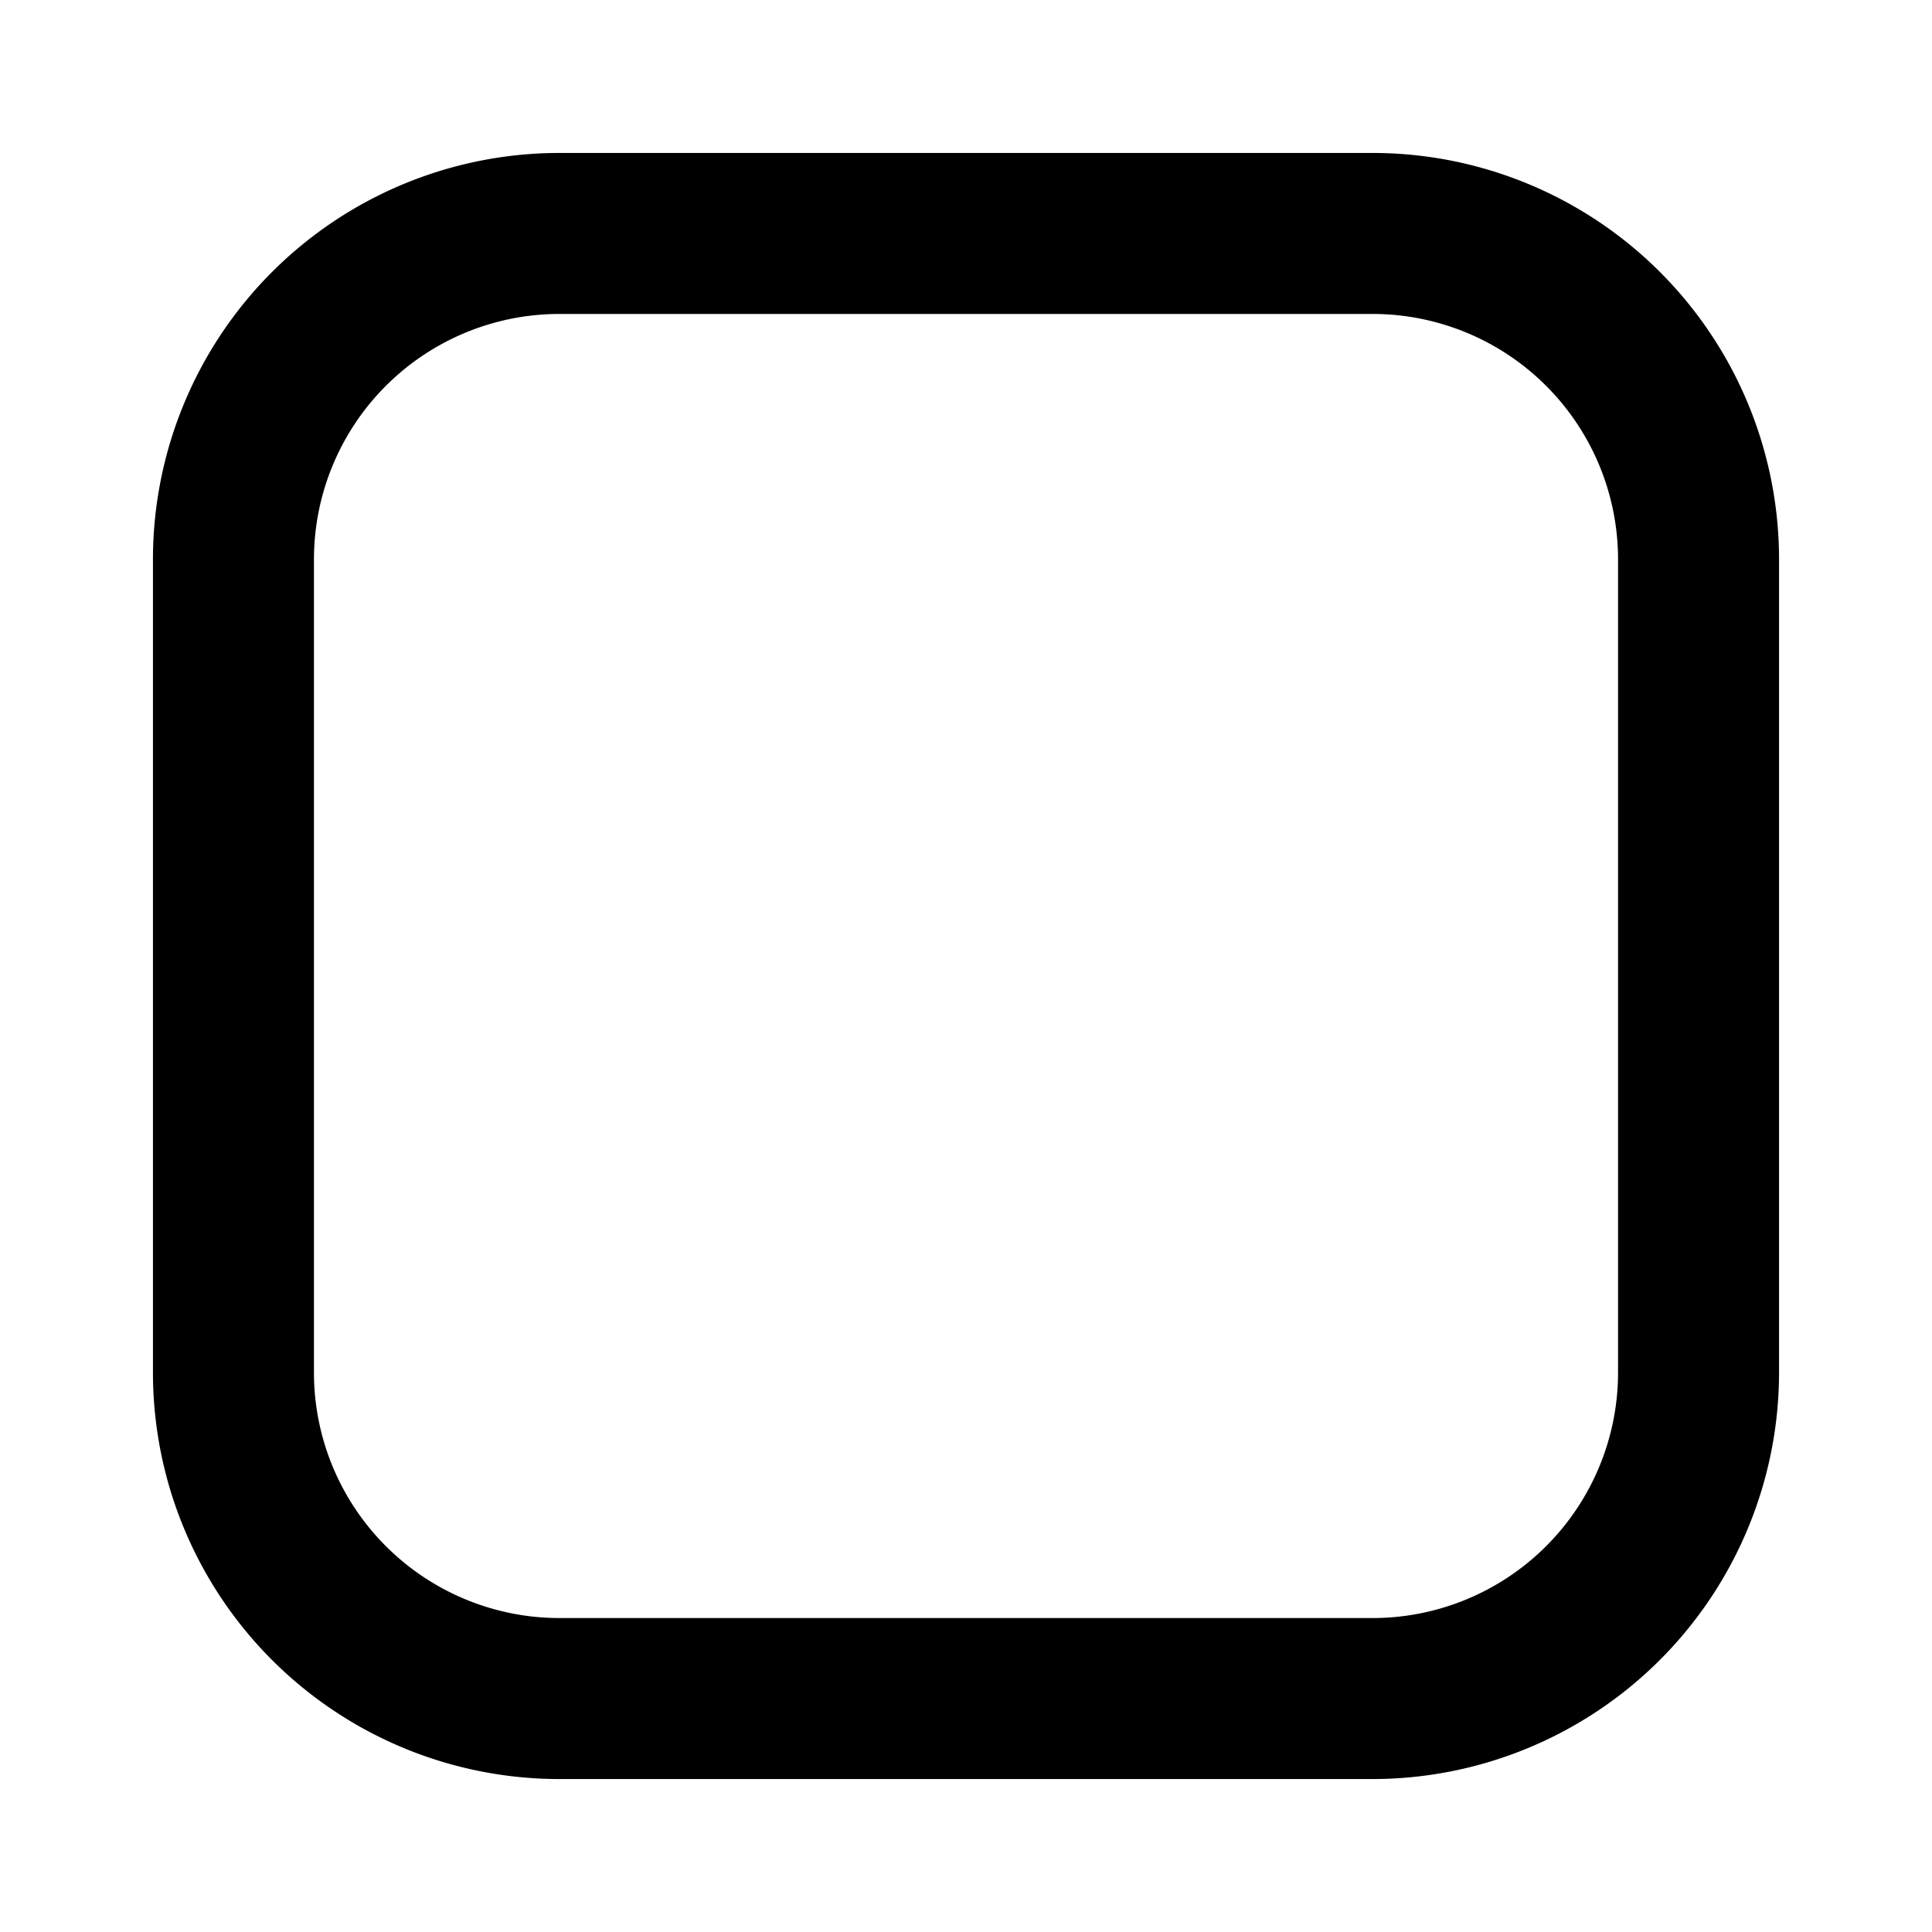 <svg xmlns="http://www.w3.org/2000/svg" xml:space="preserve" style="fill-rule:evenodd;clip-rule:evenodd;stroke-linejoin:round;stroke-miterlimit:2" viewBox="0 0 24 24"><path d="M22.1 6.95v10.1a5.053 5.053 0 0 1-5.05 5.05H6.95a5.05 5.05 0 0 1-5.05-5.05V6.95A5.05 5.05 0 0 1 6.95 1.9h10.1a5.05 5.05 0 0 1 5.05 5.05m-2 0a3.05 3.05 0 0 0-3.05-3.05H6.95A3.05 3.05 0 0 0 3.9 6.95v10.1a3.05 3.05 0 0 0 3.05 3.05h10.1a3.05 3.05 0 0 0 3.05-3.05z"/></svg>